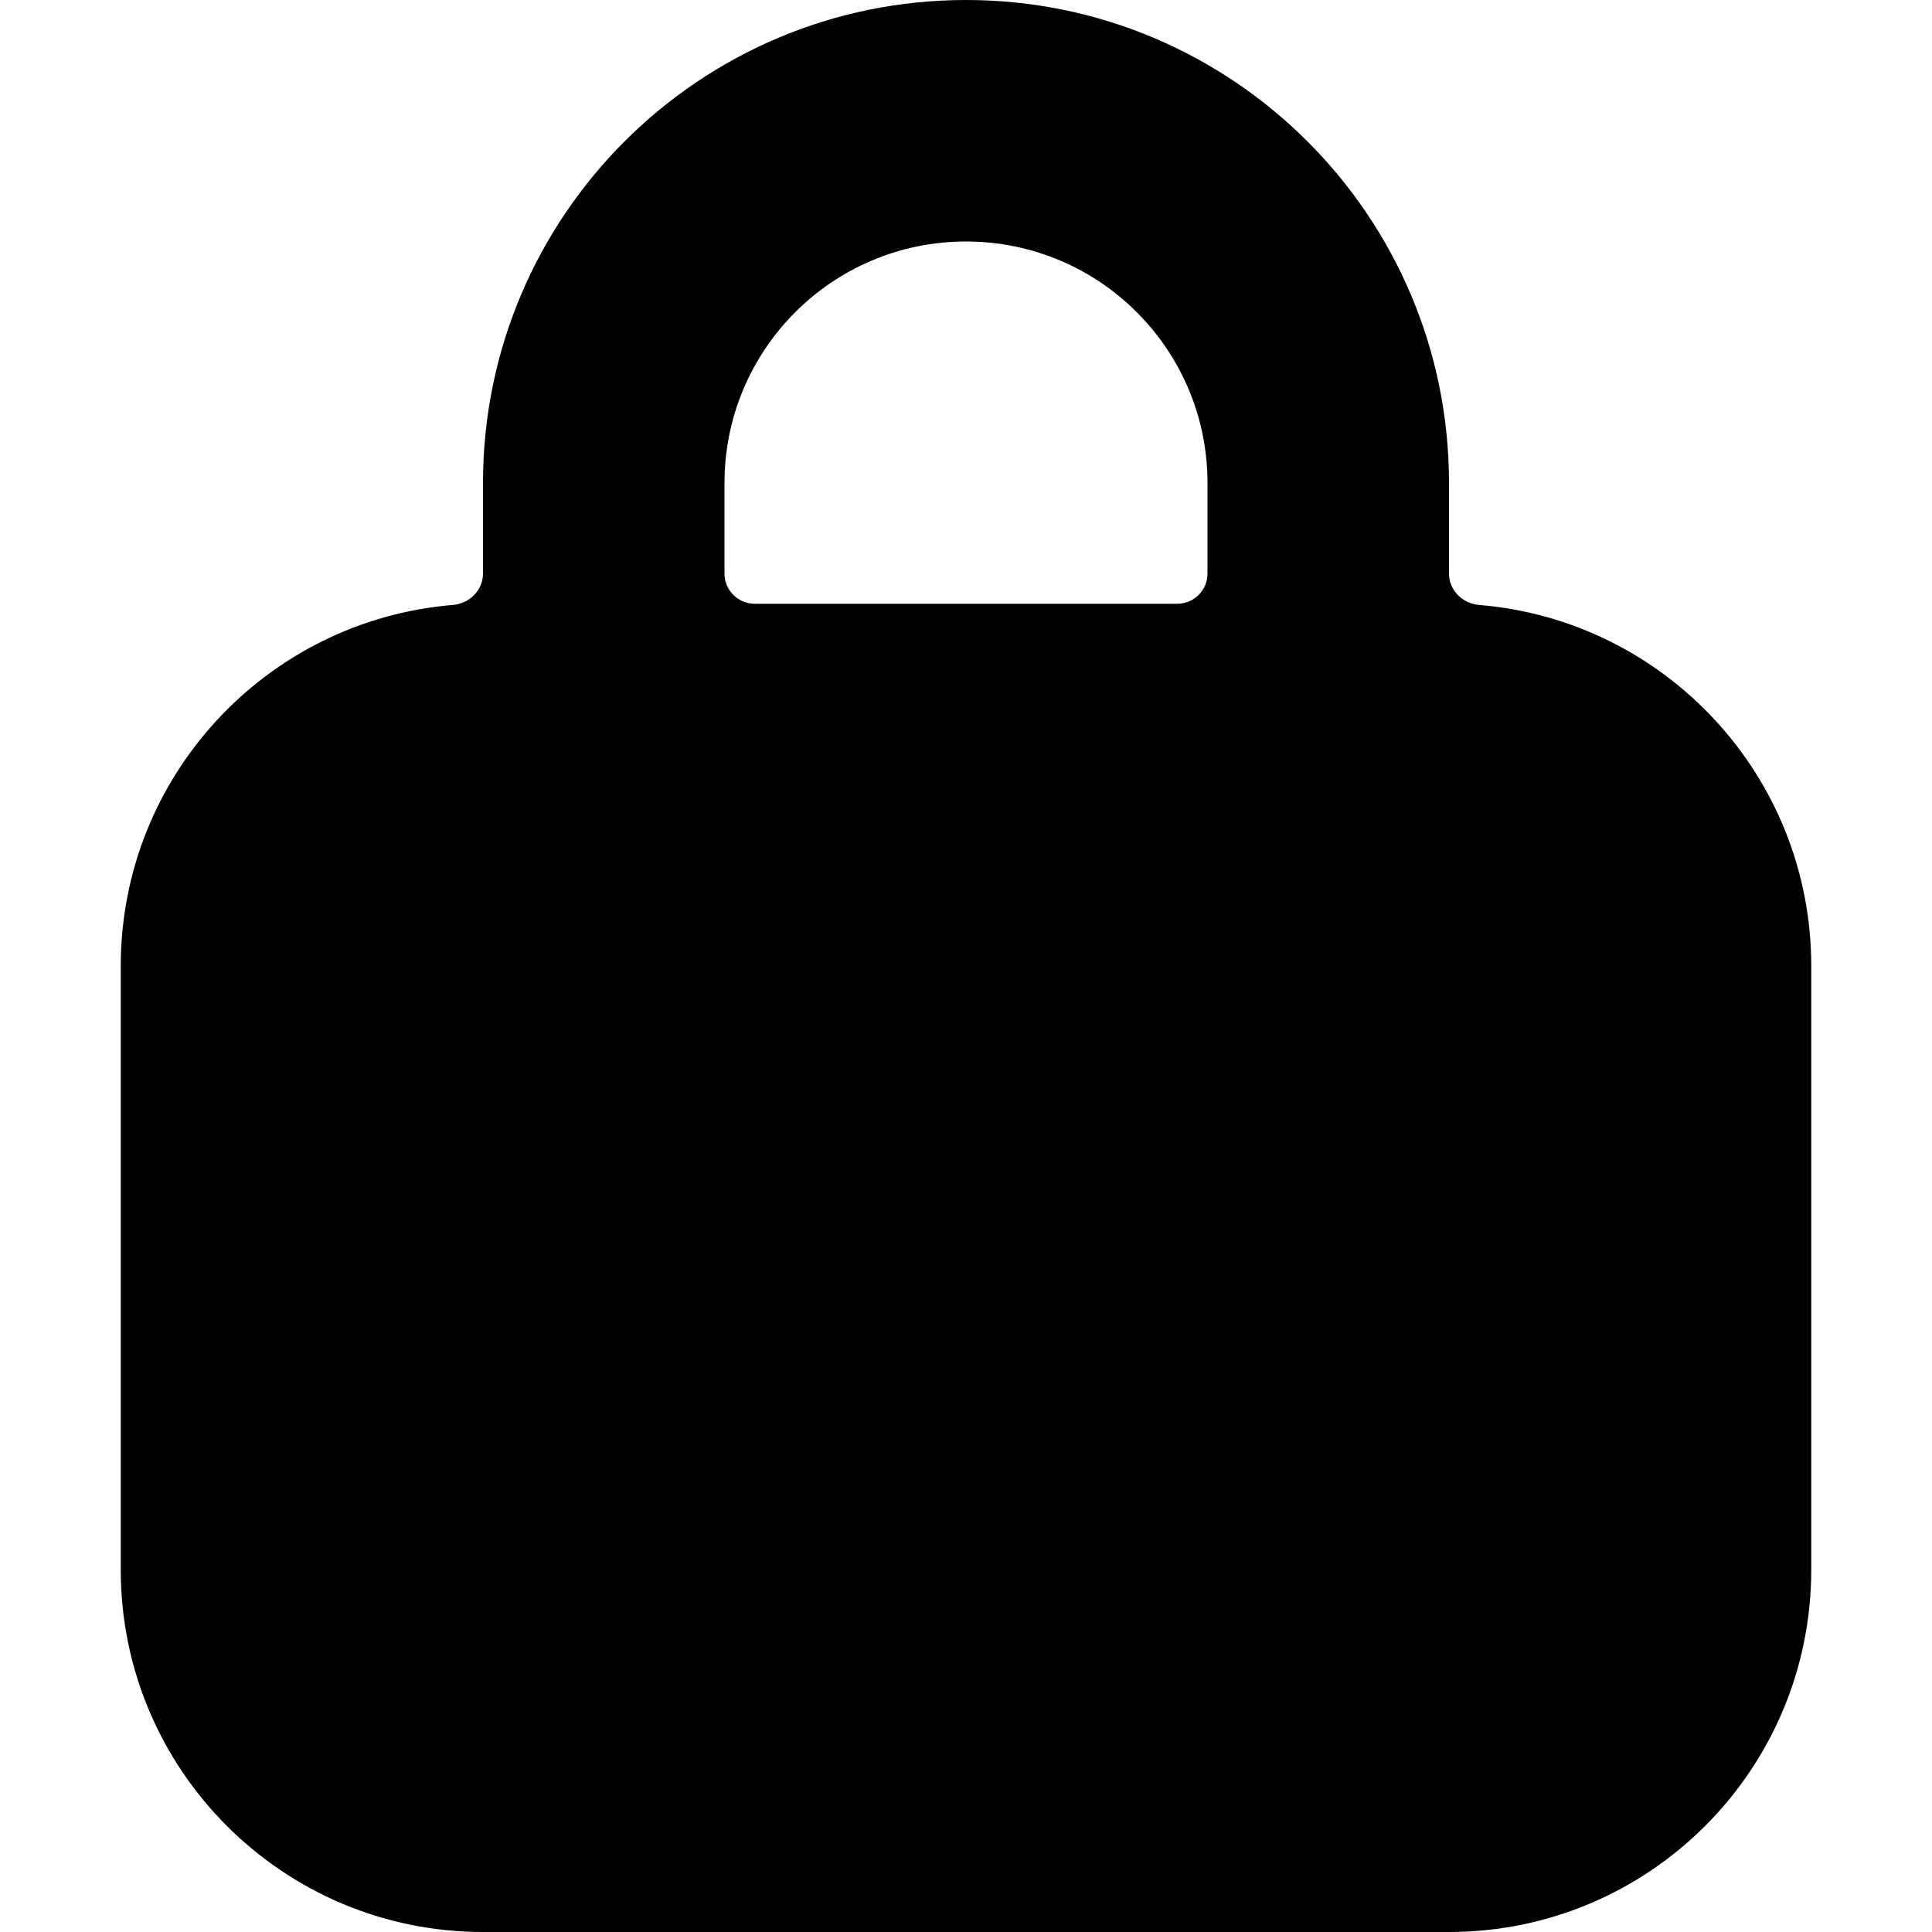 <svg width="16" height="16" viewBox="0 0 16 16" fill="none" xmlns="http://www.w3.org/2000/svg">
<path fill-rule="evenodd" clip-rule="evenodd" d="M12.25 5.01C12.112 4.999 12 4.888 12 4.75V4C12 1.791 10.209 0 8 0C5.791 0 4 1.791 4 4V4.75C4 4.888 3.888 4.999 3.75 5.01C2.21 5.137 1 6.427 1 8V13C1 14.657 2.343 16 4 16H12C13.657 16 15 14.657 15 13V8C15 6.427 13.79 5.137 12.25 5.01ZM10 4C10 2.895 9.105 2 8 2C6.895 2 6 2.895 6 4V4.75C6 4.888 6.112 5 6.25 5H9.75C9.888 5 10 4.888 10 4.75V4Z" fill="black"/>
</svg>
